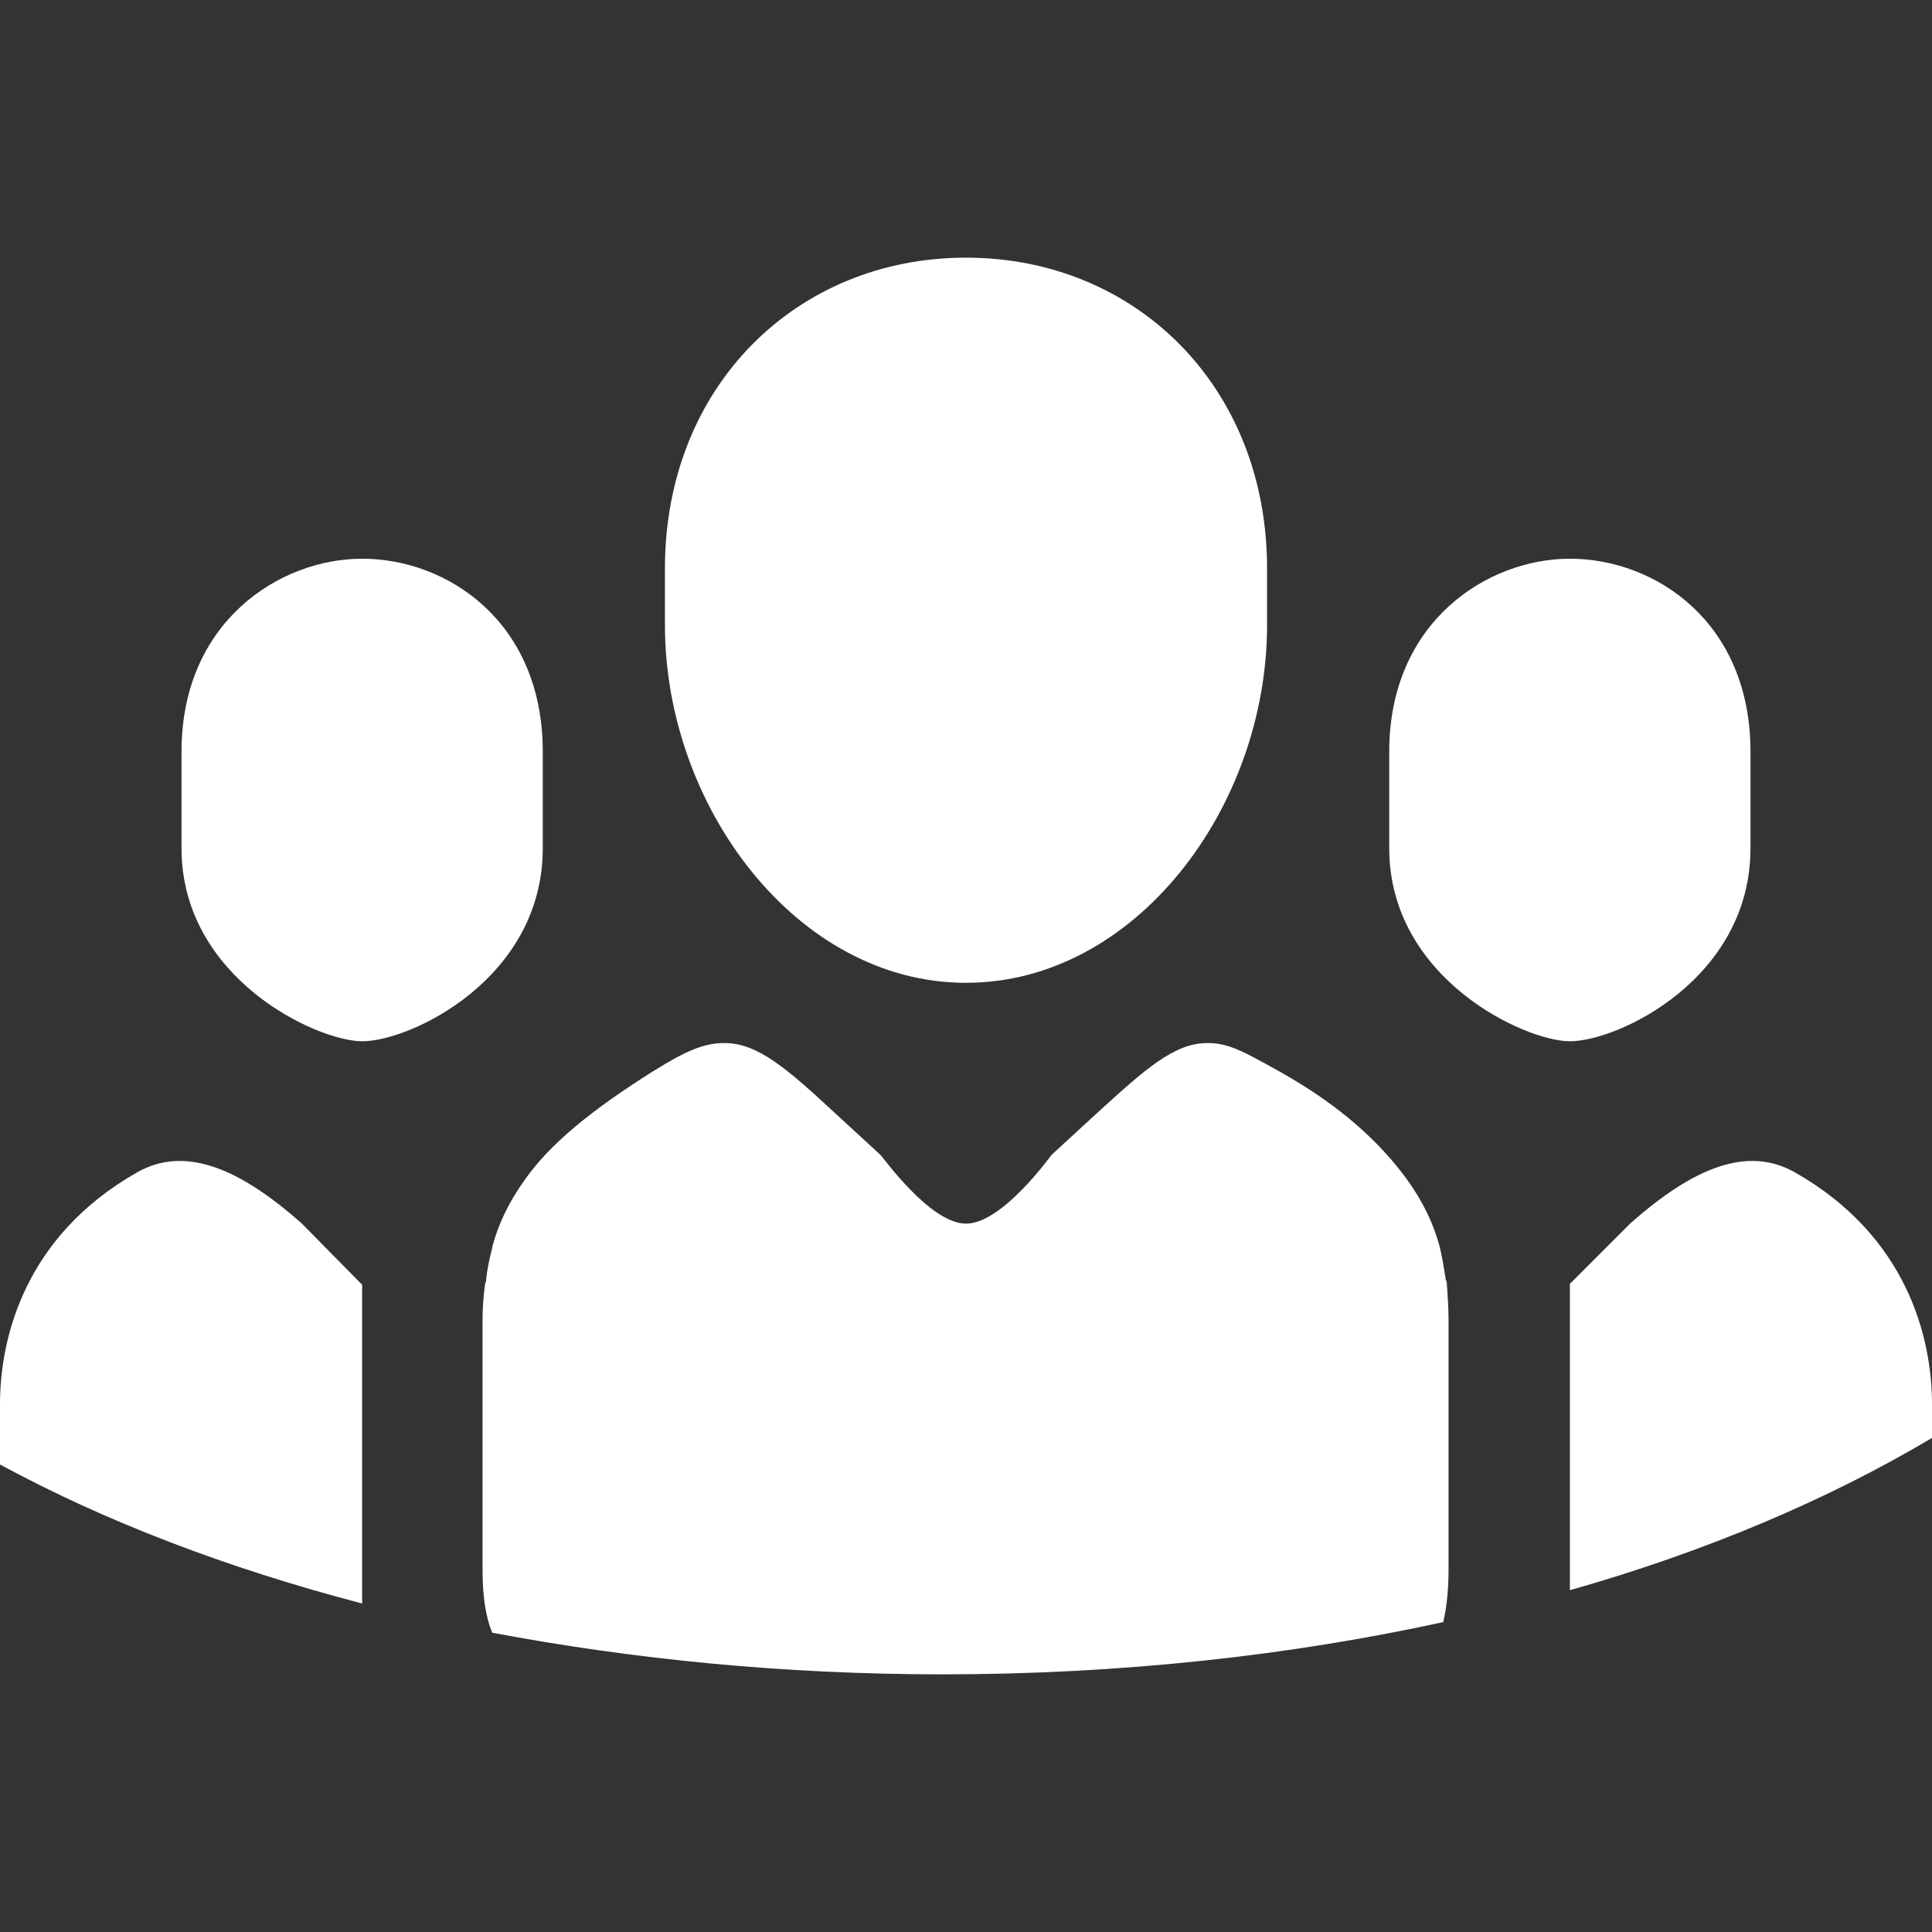 <?xml version="1.0" encoding="UTF-8" standalone="no"?>
<!DOCTYPE svg PUBLIC "-//W3C//DTD SVG 1.1//EN" "http://www.w3.org/Graphics/SVG/1.1/DTD/svg11.dtd">
<svg version="1.1" xmlns="http://www.w3.org/2000/svg" xmlns:xlink="http://www.w3.org/1999/xlink" preserveAspectRatio="xMidYMid meet" viewBox="0 0 640 640" width="640" height="640"><rect x="0" y="0" width="640" height="640" fill="#333333" stroke="none"/><defs><path d="M60.13 280.99C60.13 324.11 105 344.93 119.96 344.93C136.1 344.93 179.8 324.11 179.8 280.99C179.8 277.79 179.8 252.22 179.8 249.02C179.8 205.9 148.12 185.08 119.96 185.08C92.69 185.08 60.13 205.9 60.13 249.02C60.13 255.41 60.13 277.79 60.13 280.99Z" id="bFd8hB4jR"></path><path d="M220.27 207.08C220.27 267.2 263.98 325.57 320 325.57C376.02 325.57 419.73 267.5 419.73 207.08C419.73 205.2 419.73 190.18 419.73 188.3C419.73 127.88 376.02 85.35 320 85.35C263.98 85.35 220.27 127.88 220.27 188.3C220.27 192.06 220.27 205.2 220.27 207.08Z" id="f1az8x15PH"></path><path d="M460.2 280.99C460.2 324.11 505.08 344.93 520.04 344.93C536.17 344.93 579.87 324.11 579.87 280.99C579.87 277.79 579.87 252.22 579.87 249.02C579.87 205.9 548.19 185.08 520.04 185.08C492.76 185.08 460.2 205.9 460.2 249.02C460.2 255.41 460.2 277.79 460.2 280.99Z" id="g1uGlXYUgH"></path><path d="M594.54 388.34C578.99 379.54 561.1 386.58 539.98 405.35C537.99 407.35 522.03 423.3 520.04 425.3C520.04 451.7 520.04 502.73 520.04 526.78C565.5 513.88 605.98 496.57 640 476.33C640 470.17 640 465.48 640 465.19C640 443.19 631.79 409.46 594.54 388.34Z" id="b20pYAouRC"></path><path d="M119.96 436.44C119.96 436.44 119.96 432.92 119.96 425.59C117.97 423.57 102.01 407.38 100.02 405.35C78.9 386.58 61.01 379.54 45.46 388.34C8.21 409.46 0 443.19 0 465.19C0 465.48 0 475.75 0 485.13C34.61 503.9 75.09 519.45 119.96 531.18C119.96 512.12 119.96 466.07 119.96 436.44Z" id="a1WACvyKLB"></path><path d="M479.85 519.74C479.85 519.45 479.85 437.91 479.85 437.32C479.85 433.22 479.56 429.11 479.27 425C479.27 424.71 479.27 424.42 478.97 424.12C478.39 420.31 477.8 416.79 476.92 412.98C476.92 412.98 476.92 412.98 476.92 412.98C474.87 405.35 471.35 398.02 466.07 390.69C466.07 390.69 466.07 390.69 466.07 390.69C457.27 378.66 444.36 366.34 423.24 354.61C412.1 348.45 407.11 345.52 400.07 345.52C388.93 345.52 379.54 354.02 363.12 368.98C363.12 368.98 363.12 368.98 363.12 368.98C354.32 377.08 349.43 381.58 348.45 382.47C347.86 383.06 332.03 405.35 320 405.35C307.97 405.35 292.14 382.77 291.55 382.47C290.57 381.58 285.68 377.08 276.88 368.98C276.88 368.98 276.88 368.98 276.88 368.98C260.75 354.02 251.07 345.52 239.93 345.52C232.89 345.52 226.73 348.45 216.76 354.61C196.22 367.52 182.44 378.66 173.93 390.69C173.93 390.69 173.93 390.69 173.93 390.69C173.93 390.69 173.93 390.69 173.93 390.69C168.65 398.02 165.13 405.35 163.08 412.98C163.08 412.98 163.08 412.98 163.08 413.27C162.2 416.79 161.32 420.6 161.03 424.12C161.03 424.42 161.03 424.71 160.73 425C160.15 429.11 159.85 433.22 159.85 437.32C159.85 437.91 159.85 519.16 159.85 519.74C159.85 528.25 160.73 535.29 163.08 540.86C209.72 549.66 259.87 554.65 312.08 554.65C371.04 554.65 427.06 548.49 478.09 537.34C479.27 532.36 479.85 526.49 479.85 519.74Z" id="h6kuxXujfi"></path></defs><g><g><g><use xlink:href="#bFd8hB4jR" opacity="1" fill="#ffffff" fill-opacity="1"></use><g><use xlink:href="#bFd8hB4jR" opacity="1" fill-opacity="0" stroke="#000000" stroke-width="1" stroke-opacity="0"></use></g></g><g><use xlink:href="#f1az8x15PH" opacity="1" fill="#ffffff" fill-opacity="1"></use><g><use xlink:href="#f1az8x15PH" opacity="1" fill-opacity="0" stroke="#000000" stroke-width="1" stroke-opacity="0"></use></g></g><g><use xlink:href="#g1uGlXYUgH" opacity="1" fill="#ffffff" fill-opacity="1"></use><g><use xlink:href="#g1uGlXYUgH" opacity="1" fill-opacity="0" stroke="#000000" stroke-width="1" stroke-opacity="0"></use></g></g><g><use xlink:href="#b20pYAouRC" opacity="1" fill="#ffffff" fill-opacity="1"></use><g><use xlink:href="#b20pYAouRC" opacity="1" fill-opacity="0" stroke="#000000" stroke-width="1" stroke-opacity="0"></use></g></g><g><use xlink:href="#a1WACvyKLB" opacity="1" fill="#ffffff" fill-opacity="1"></use><g><use xlink:href="#a1WACvyKLB" opacity="1" fill-opacity="0" stroke="#000000" stroke-width="1" stroke-opacity="0"></use></g></g><g><use xlink:href="#h6kuxXujfi" opacity="1" fill="#ffffff" fill-opacity="1"></use><g><use xlink:href="#h6kuxXujfi" opacity="1" fill-opacity="0" stroke="#000000" stroke-width="1" stroke-opacity="0"></use></g></g></g></g></svg>